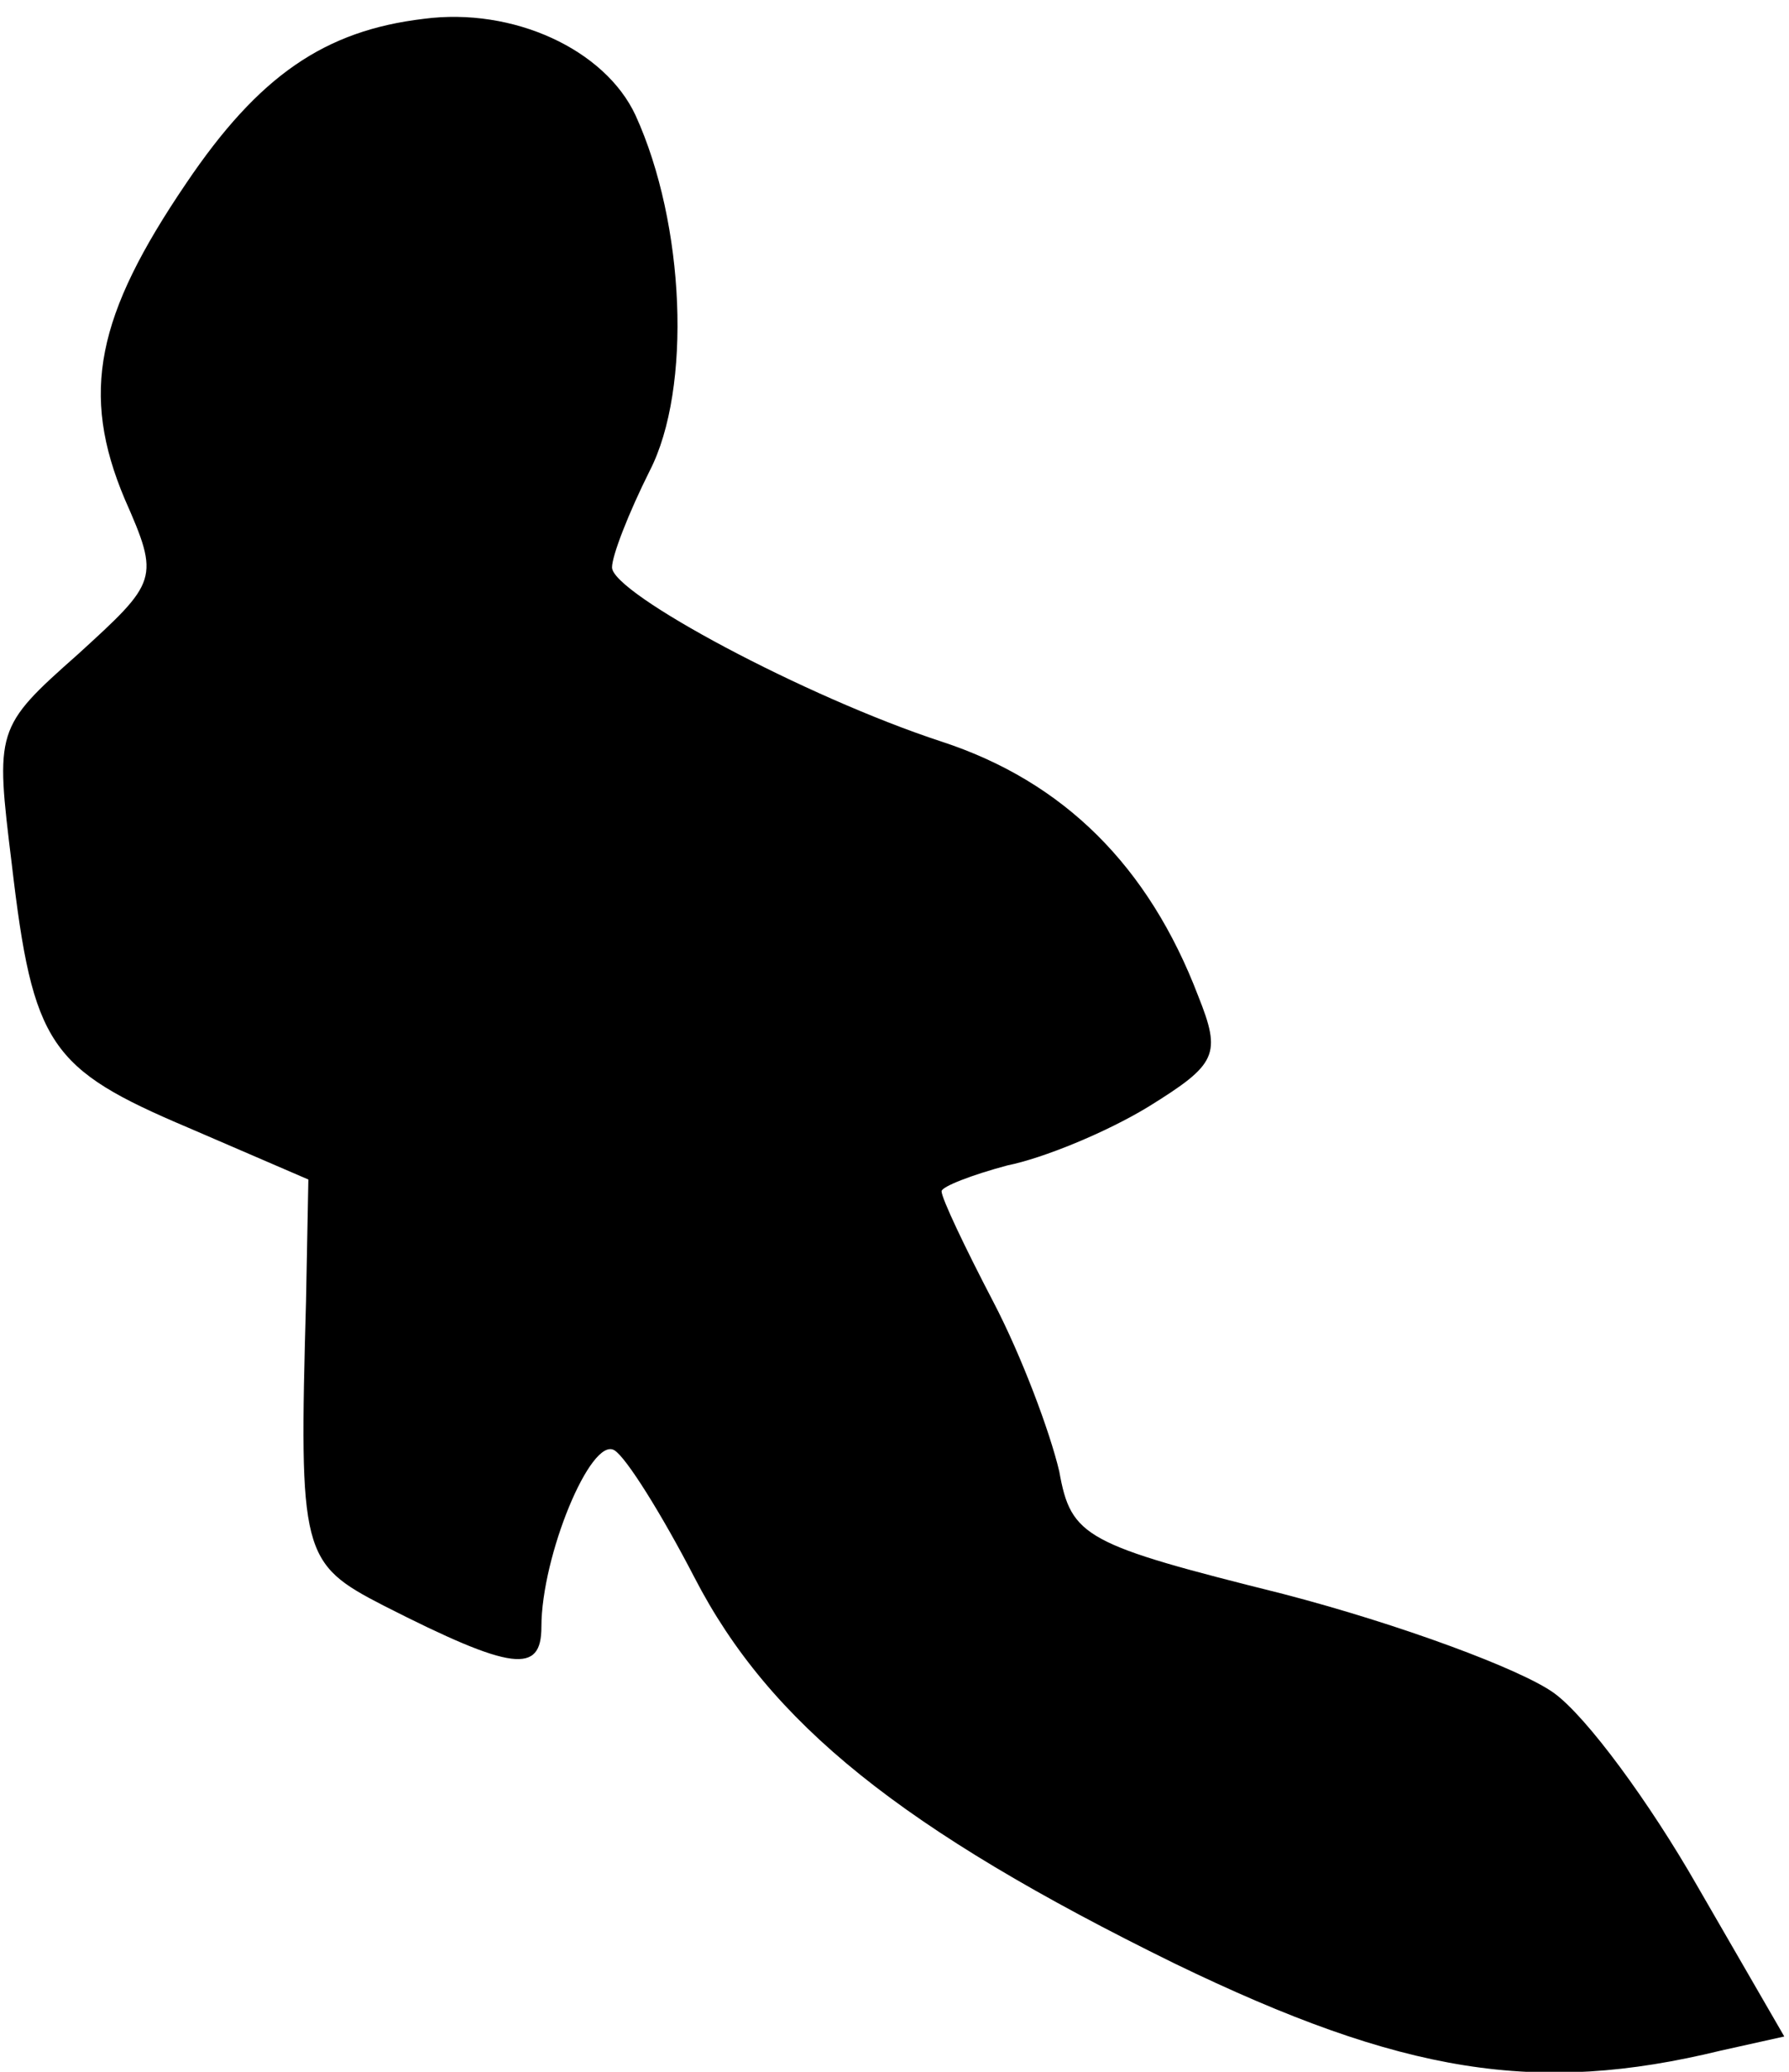 <?xml version="1.0" standalone="no"?>
<!DOCTYPE svg PUBLIC "-//W3C//DTD SVG 20010904//EN"
 "http://www.w3.org/TR/2001/REC-SVG-20010904/DTD/svg10.dtd">
<svg version="1.0" xmlns="http://www.w3.org/2000/svg"
 width="76pt" height="88pt" viewBox="0 0 76 88"
 preserveAspectRatio="xMidYMid meet">
<g transform="translate(0,88) scale(0.1,-0.1)"
fill="#000000" stroke="none">
<path fill="#000000" stroke="none" d="M180 872 c-42 -5 -70 -24 -101 -70 -38
-56 -45 -89 -26 -134 15 -34 14 -35 -20 -66 -35 -31 -35 -32 -28 -89 9 -77 16
-87 75 -112 l51 -22 -1 -52 c-3 -107 -2 -111 33 -129 55 -28 67 -29 67 -9 0
30 21 81 31 75 5 -3 20 -27 34 -54 32 -62 88 -107 204 -164 97 -47 154 -56
232 -37 l27 6 -37 64 c-20 35 -47 72 -61 82 -14 10 -65 29 -115 42 -84 21 -90
24 -95 52 -4 17 -16 49 -28 72 -12 23 -22 44 -22 47 0 2 13 7 28 11 15 3 42
14 60 25 29 18 31 22 21 47 -21 55 -57 91 -109 108 -58 19 -140 63 -140 74 0
5 7 23 16 41 18 35 15 105 -6 151 -13 28 -52 46 -90 41z"/>
</g>
</svg>

